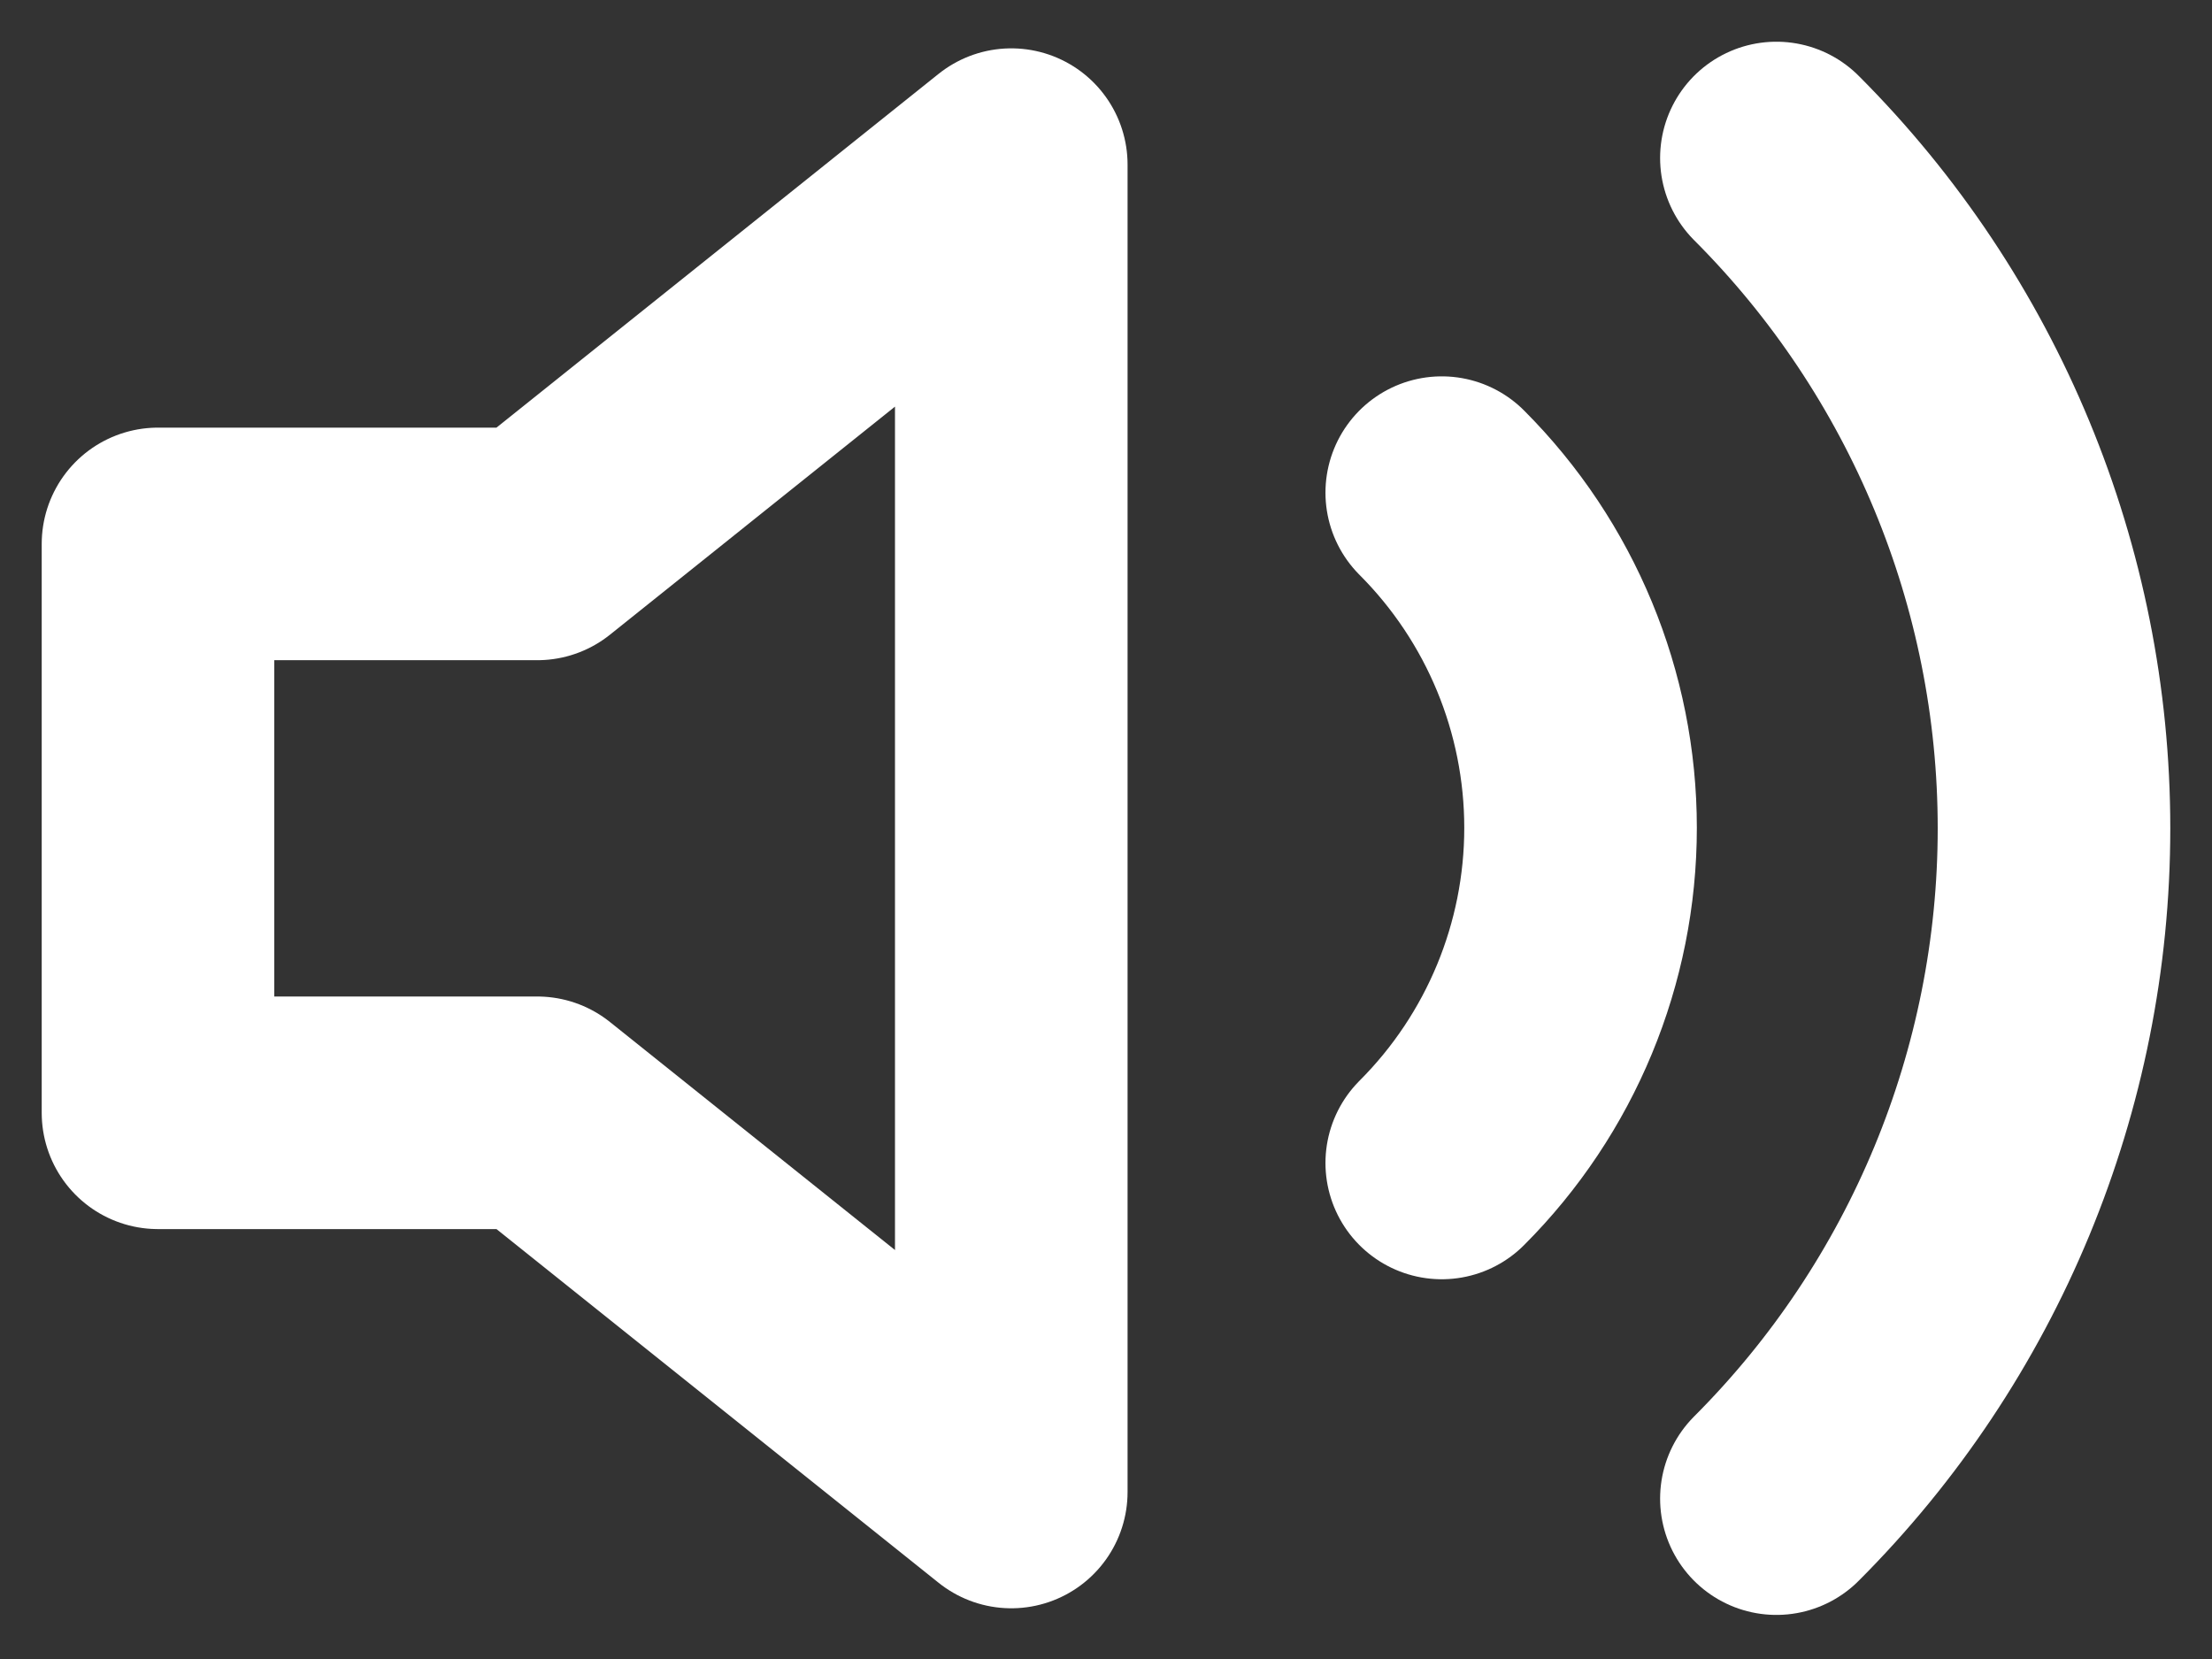 <svg width="28" height="21" viewBox="0 0 28 21" fill="none" xmlns="http://www.w3.org/2000/svg">
<rect x="0" y="0" width="28" height="21" fill="#333333" stroke="none"/>
<path d="M12.801 2.084L6.801 6.885H2L2 14.086H6.801L12.801 18.886V2.084Z" stroke="white" stroke-width="2.944" stroke-linecap="round" stroke-linejoin="round"/>
<path d="M22.486 2C24.736 4.251 26 7.303 26 10.485C26 13.667 24.736 16.719 22.486 18.97M18.25 6.236C19.375 7.362 20.007 8.888 20.007 10.479C20.007 12.07 19.375 13.596 18.25 14.721" stroke="white" stroke-width="2.944" stroke-linecap="round" stroke-linejoin="round"/>
</svg>
